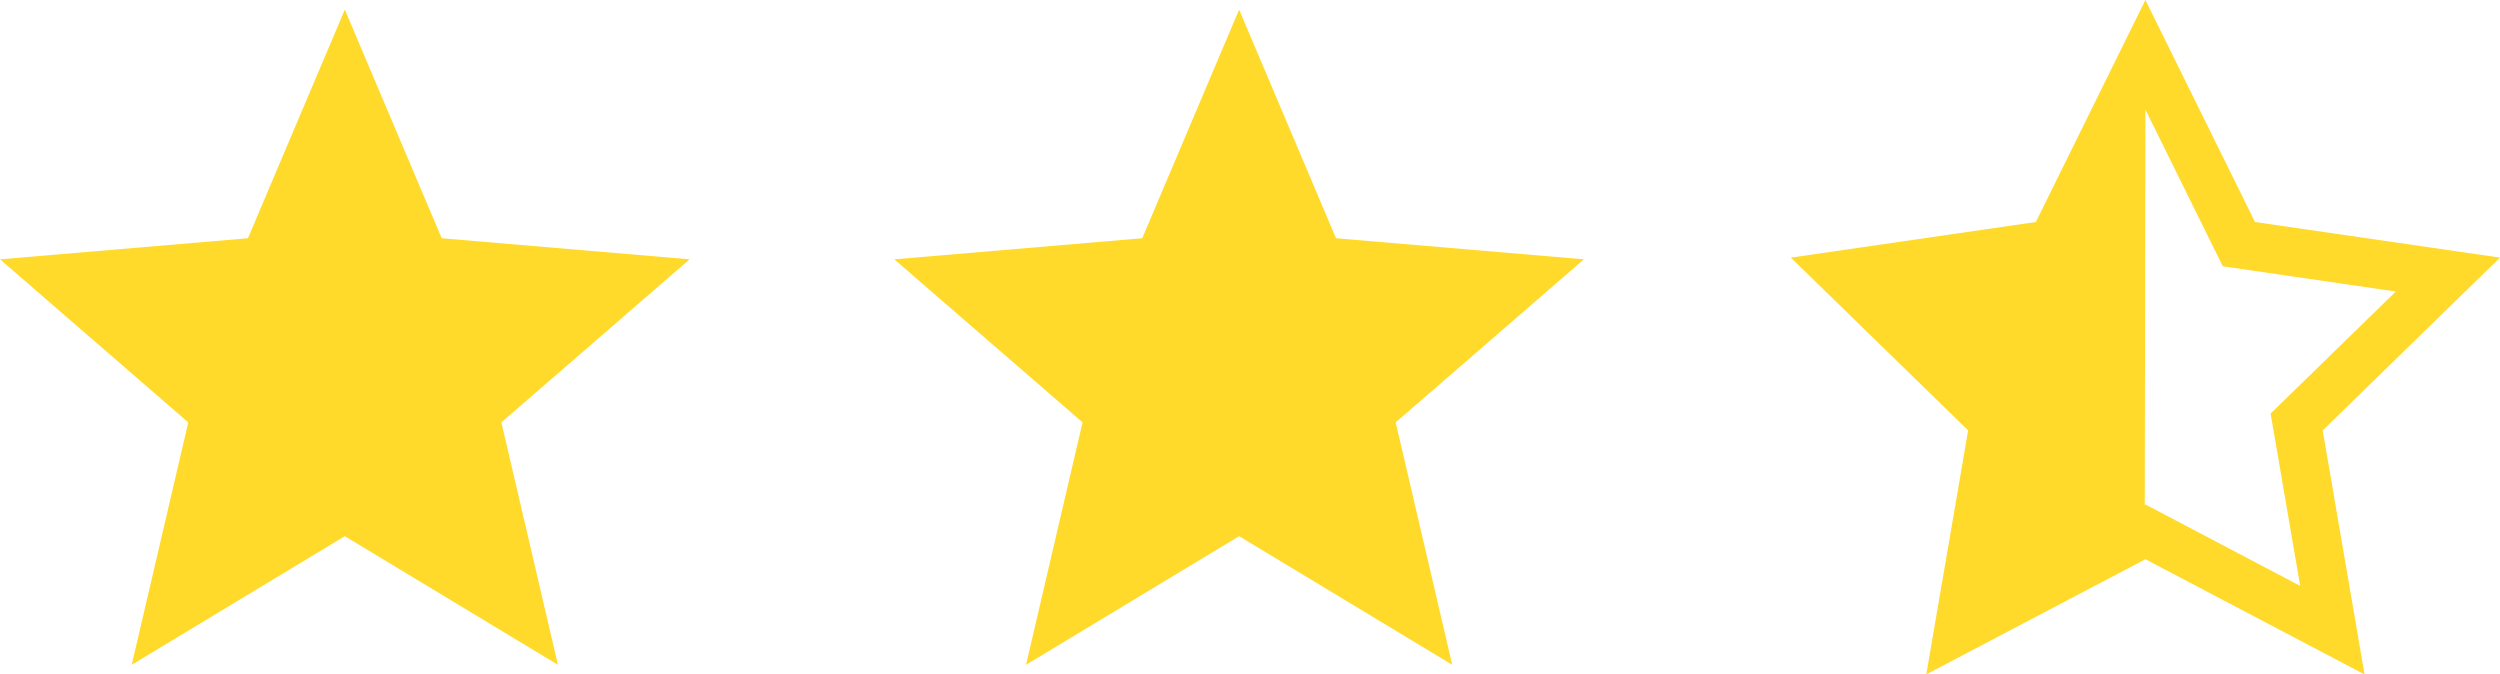<svg xmlns="http://www.w3.org/2000/svg" width="198.25" height="53.483" viewBox="0 0 198.25 53.483">
  <g id="グループ_9414" data-name="グループ 9414" transform="translate(-56.125 -77.331)">
    <path id="Icon_material-star" data-name="Icon material-star" d="M30.344,44.755l16.9,10.2L42.759,35.731,57.689,22.8,38.028,21.129,30.344,3,22.661,21.129,3,22.8,17.93,35.731,13.446,54.954Z" transform="translate(53.125 75.095)" fill="#ffda2b"/>
    <path id="Icon_material-star-2" data-name="Icon material-star" d="M30.344,44.755l16.9,10.2L42.759,35.731,57.689,22.8,38.028,21.129,30.344,3,22.661,21.129,3,22.8,17.93,35.731,13.446,54.954Z" transform="translate(124.043 75.095)" fill="#ffda2b"/>
    <path id="Icon_metro-star-half" data-name="Icon metro-star-half" d="M58.806,23.112,39.378,20.288,30.688,2.683,22,20.288,2.571,23.112l14.059,13.7-3.319,19.35L30.688,47.03l17.378,9.136-3.319-19.35,14.059-13.7ZM30.688,42.687l-.052.027.052-31.345L36.825,23.8,50.545,25.8l-9.928,9.678,2.344,13.665L30.689,42.687Z" transform="translate(195.568 74.648)" fill="#ffda2b"/>
  </g>
</svg>
